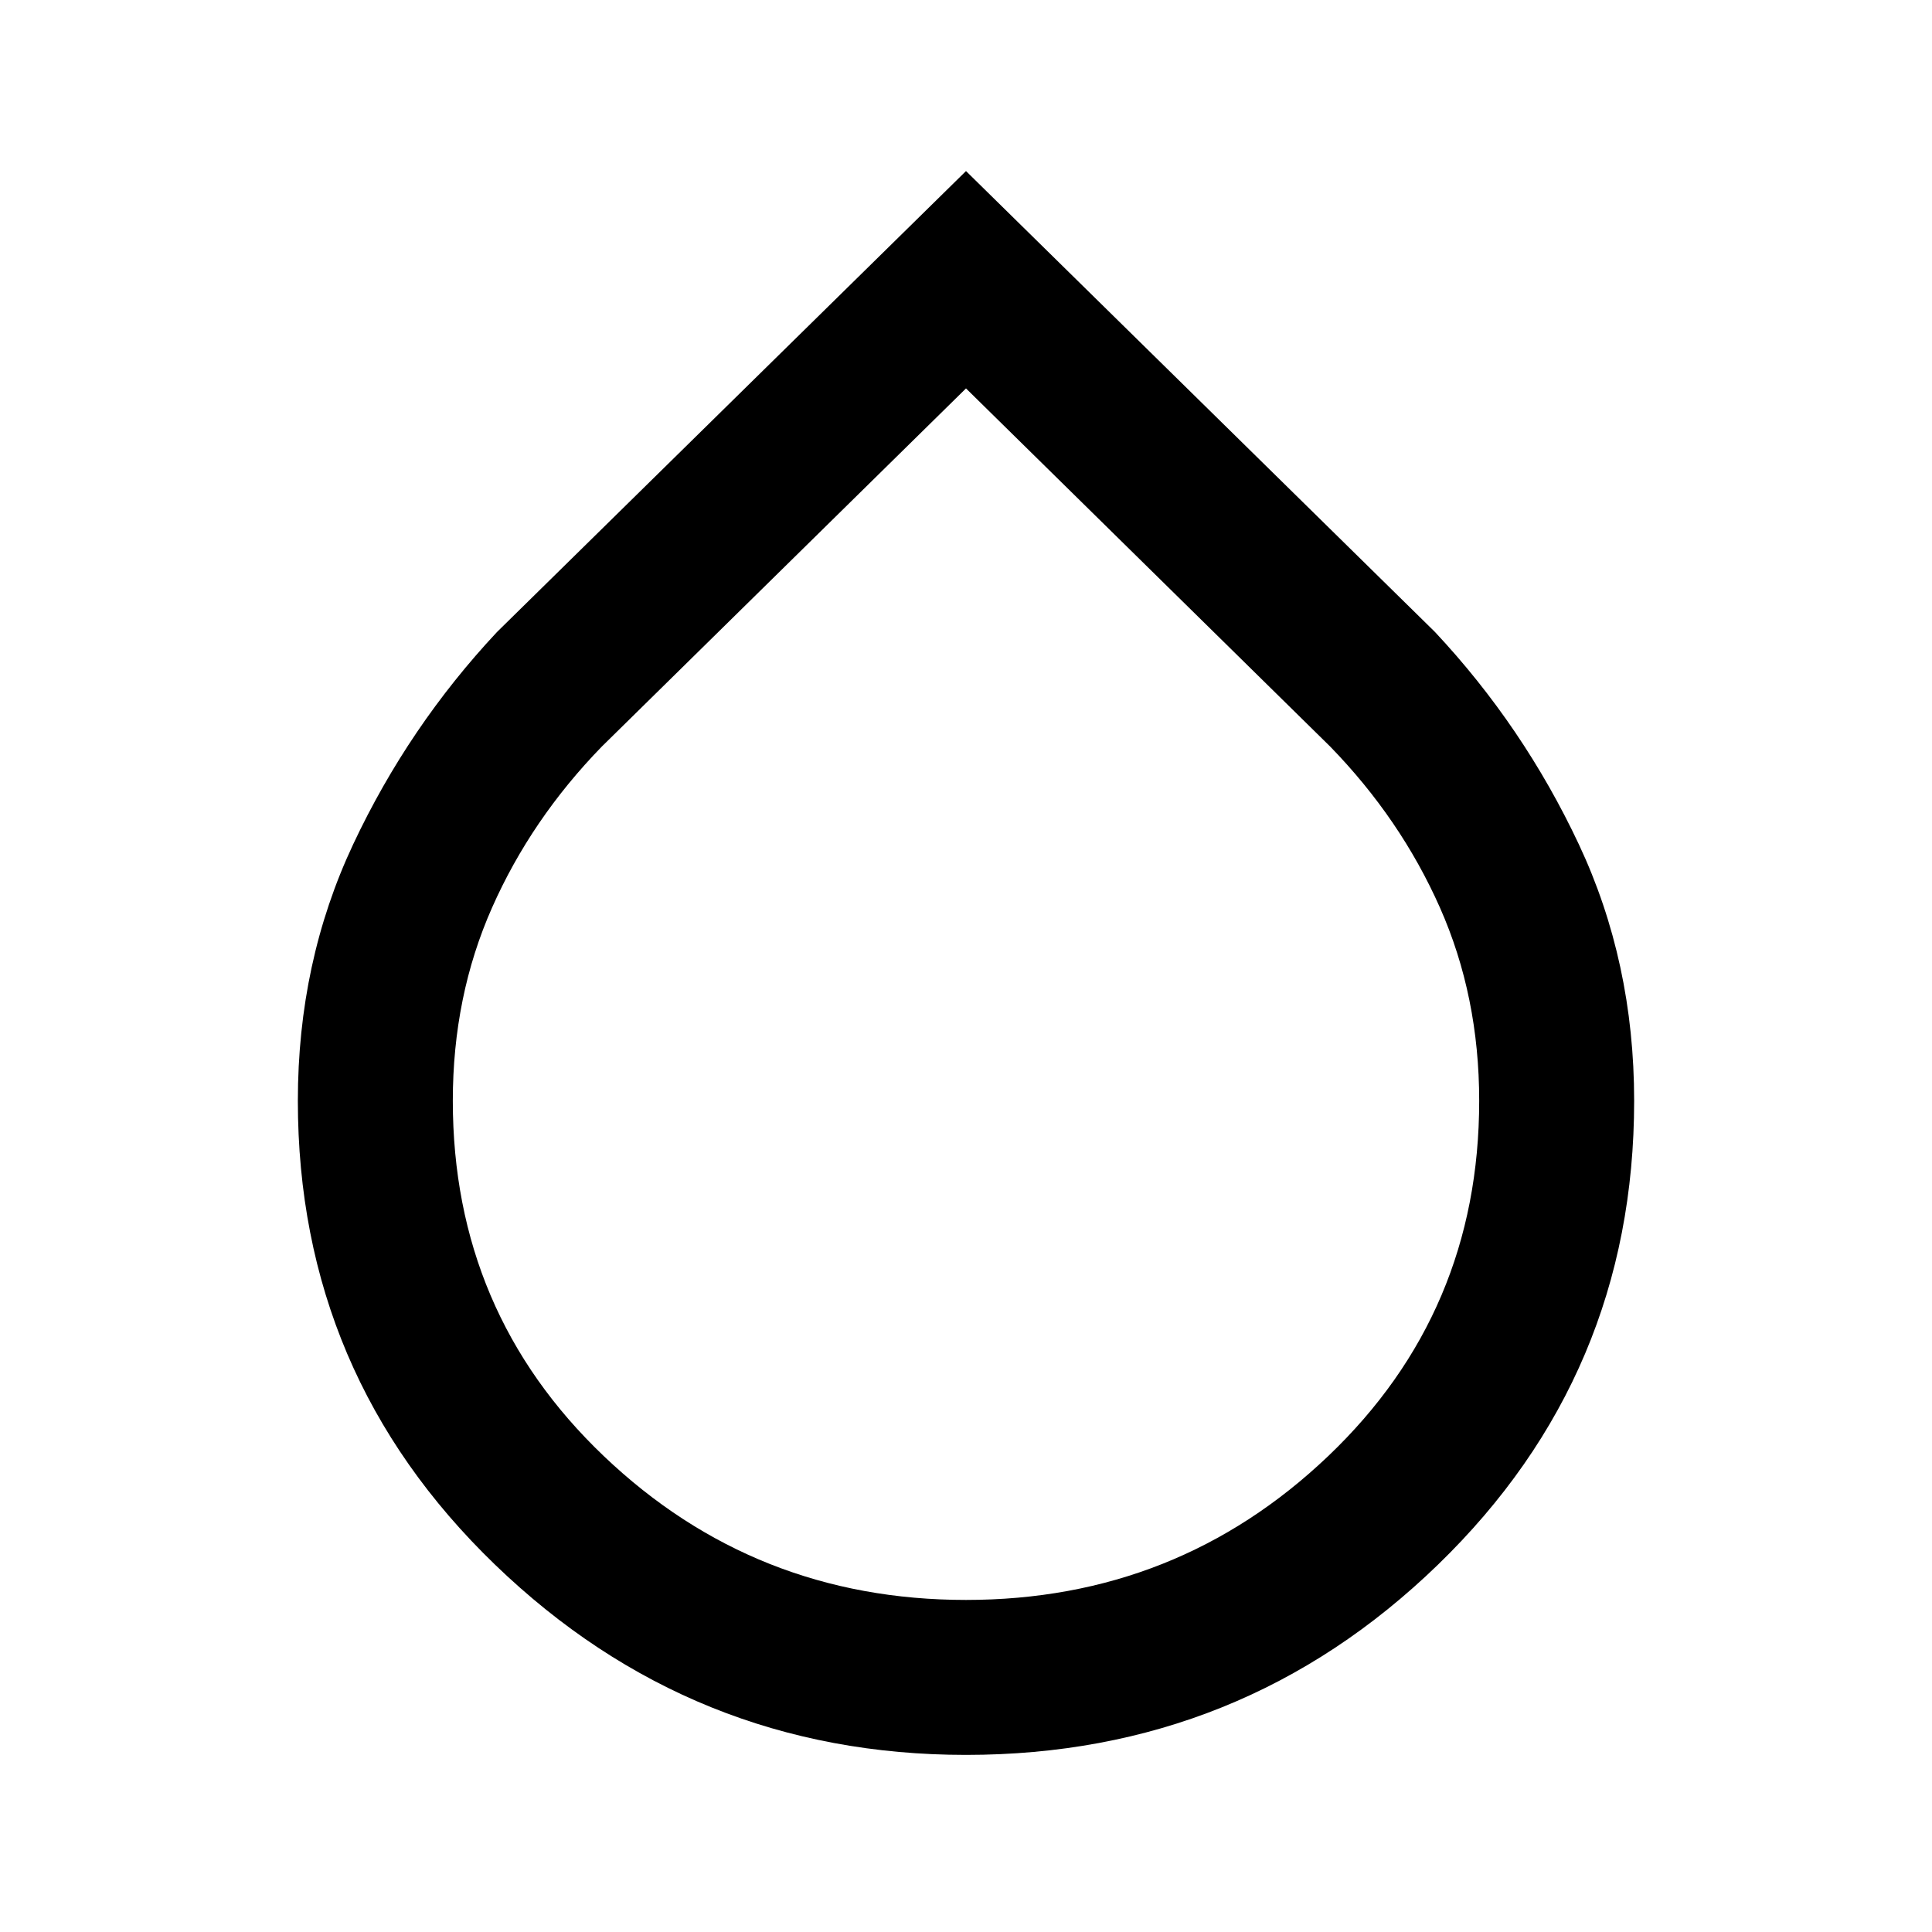 <svg xmlns="http://www.w3.org/2000/svg" height="48" width="48"><path d="M24 43.6q-6.8 0-11.7-4.725Q7.4 34.15 7.4 27.35q0-3.45 1.375-6.375T12.35 15.7L24 4.25 35.65 15.7q2.2 2.35 3.575 5.275Q40.6 23.9 40.6 27.35q0 6.8-4.875 11.525Q30.85 43.6 24 43.6Zm0-33.95-9.05 8.9q-1.75 1.8-2.725 4-.975 2.2-.975 4.8 0 5.25 3.75 8.825 3.75 3.575 9 3.575t9-3.575q3.75-3.575 3.75-8.825 0-2.6-.975-4.8-.975-2.2-2.725-4Z"/></svg>
